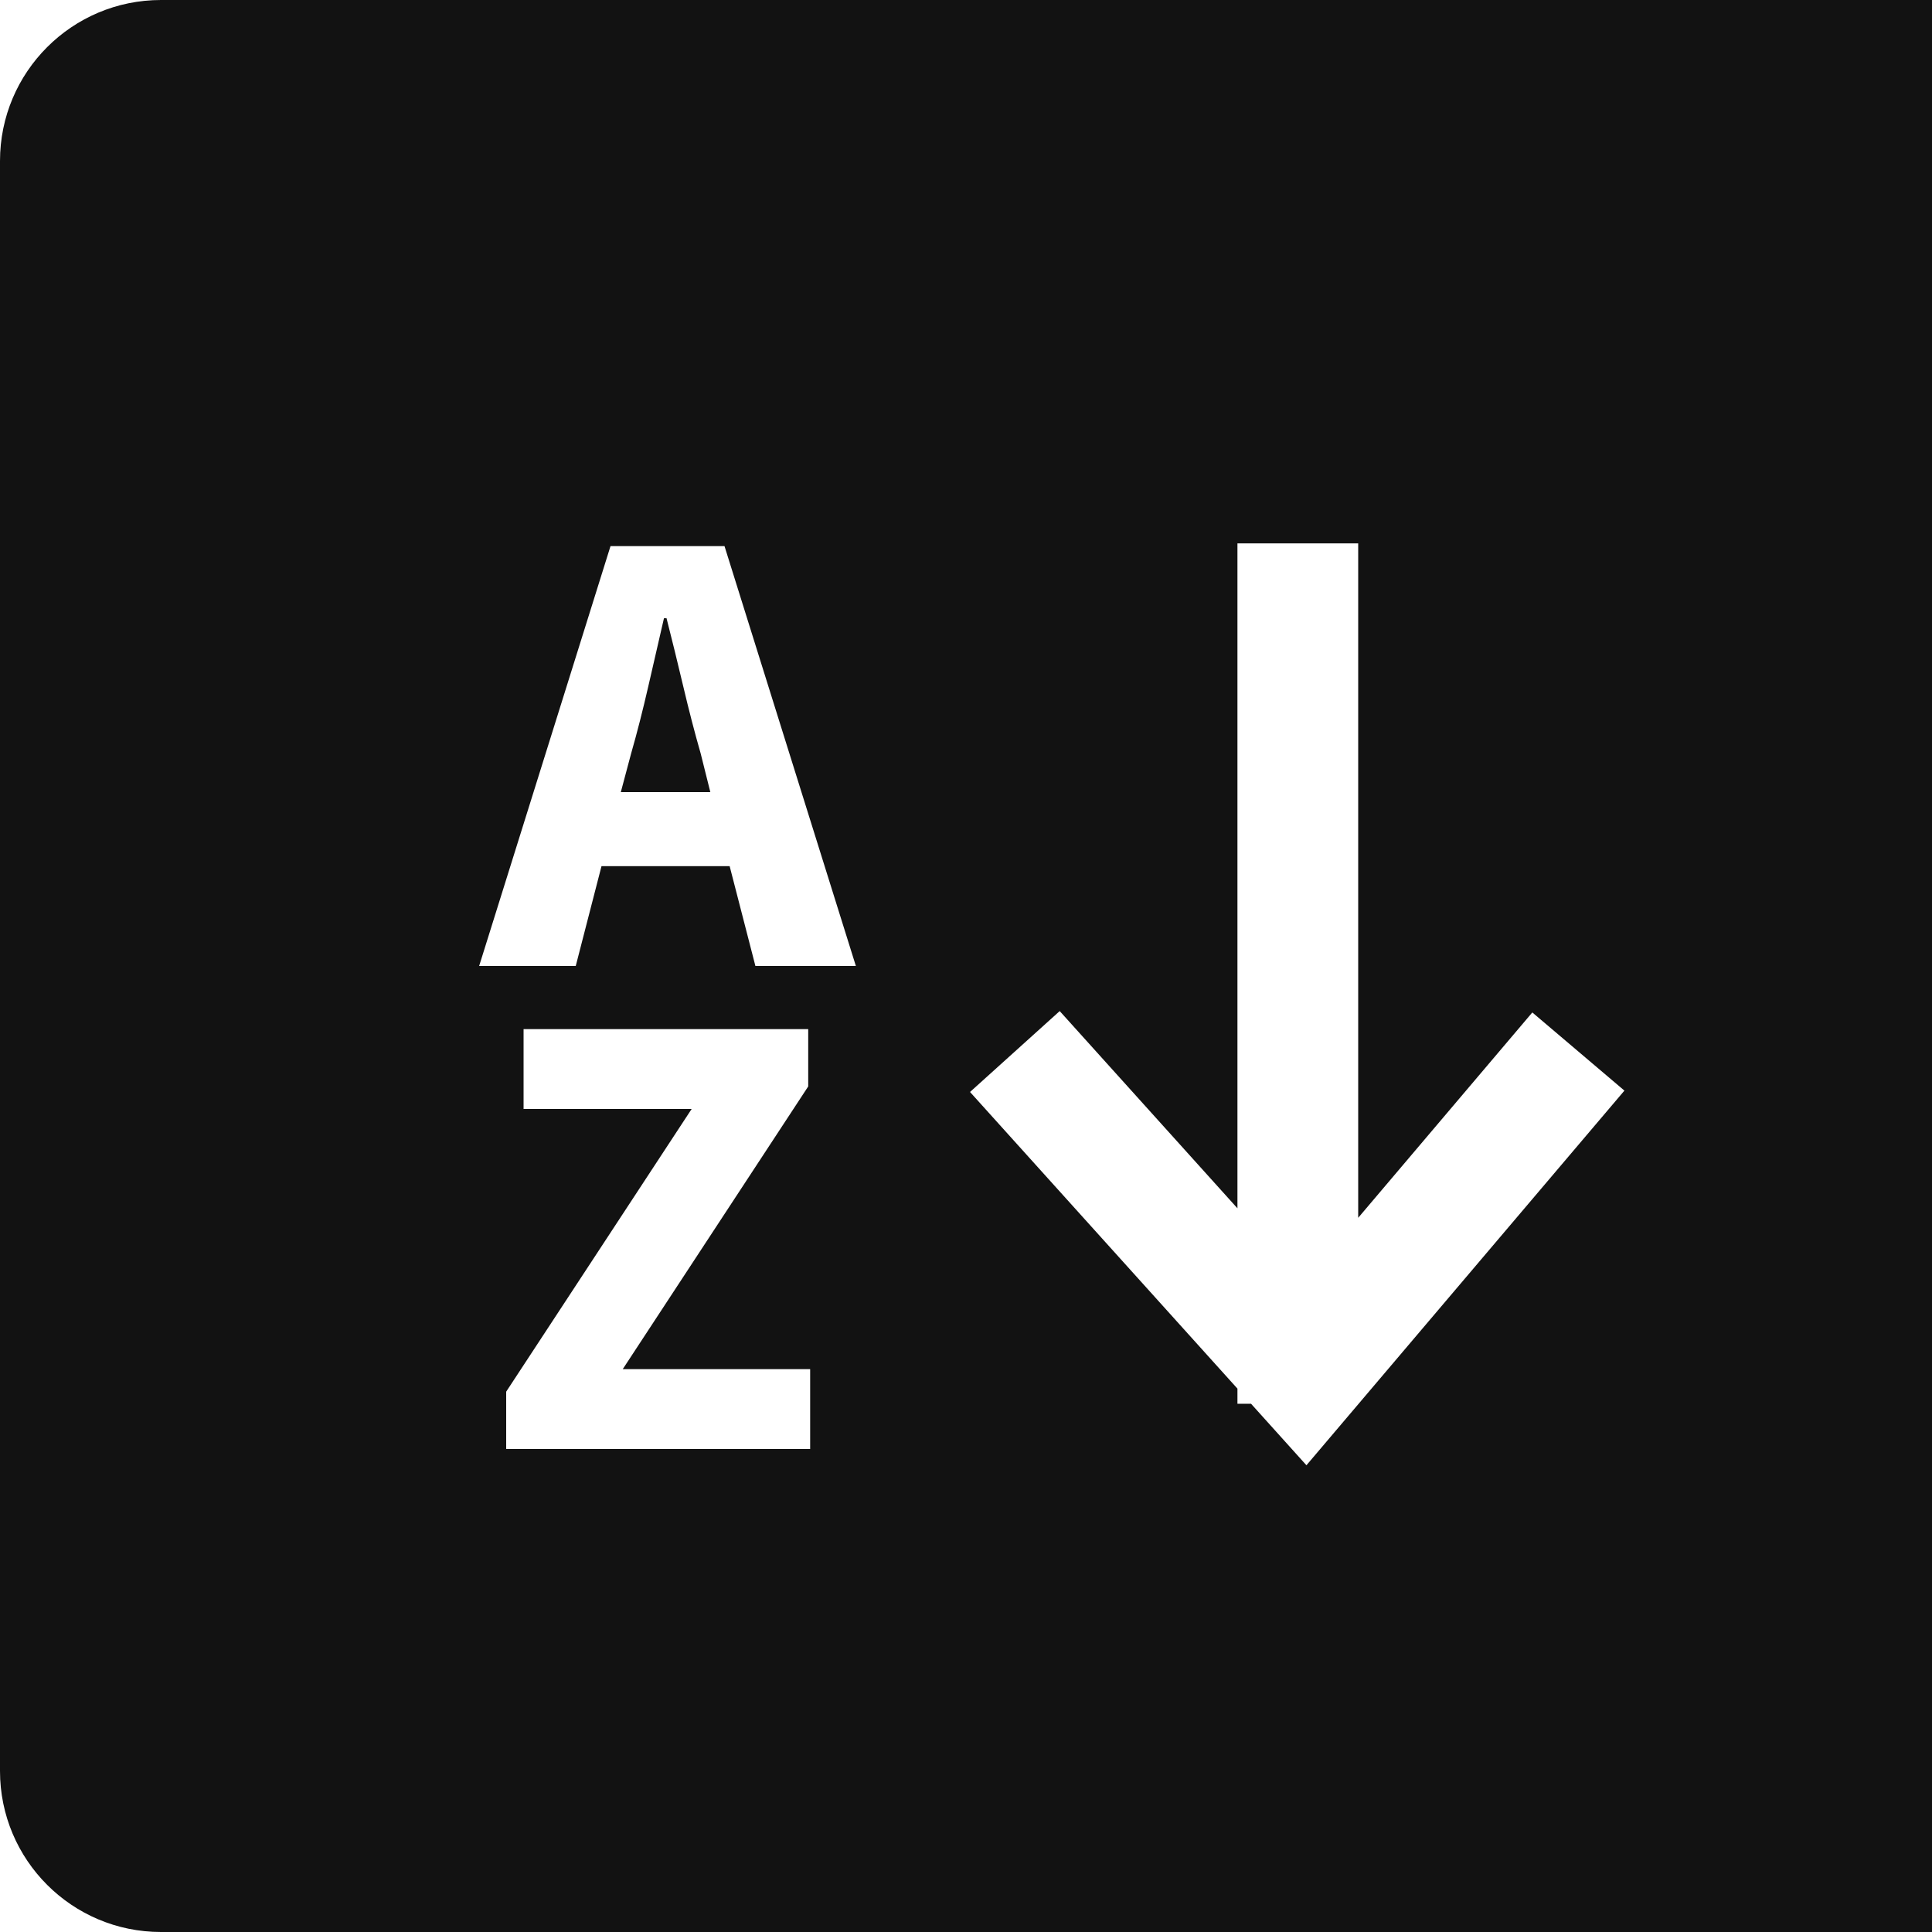 <svg width="24" height="24" viewBox="0 0 24 24" fill="none" xmlns="http://www.w3.org/2000/svg"><g clip-path="url(#c)"><path fill-rule="evenodd" clip-rule="evenodd" d="M24 0V24H2C0.895 24 0 23.105 0 22V2C0 0.895 0.895 0 2 0H24ZM16.872 6.75H15.372L15.372 15.01L13.164 12.56L12.05 13.565L15.372 17.25L15.372 17.438L15.541 17.438L16.229 18.202L20.179 13.548L19.035 12.577L16.872 15.128L16.872 6.75ZM10.04 12.784H6.504V13.776H8.592L6.288 17.288V18H10.064V17.008H7.736L10.04 13.496V12.784ZM9 6.784H7.584L5.952 12H7.152L7.472 10.76H9.064L9.384 12H10.632L9 6.784ZM8.28 7.68C8.349 7.952 8.419 8.235 8.488 8.528C8.557 8.821 8.629 9.099 8.704 9.36L8.824 9.84H7.712L7.84 9.36C7.915 9.099 7.985 8.823 8.052 8.532C8.119 8.241 8.184 7.957 8.248 7.68H8.28Z" fill="#121212"/></g><defs><clipPath id="c"><rect width="24" height="24" fill="white"/></clipPath></defs></svg>

